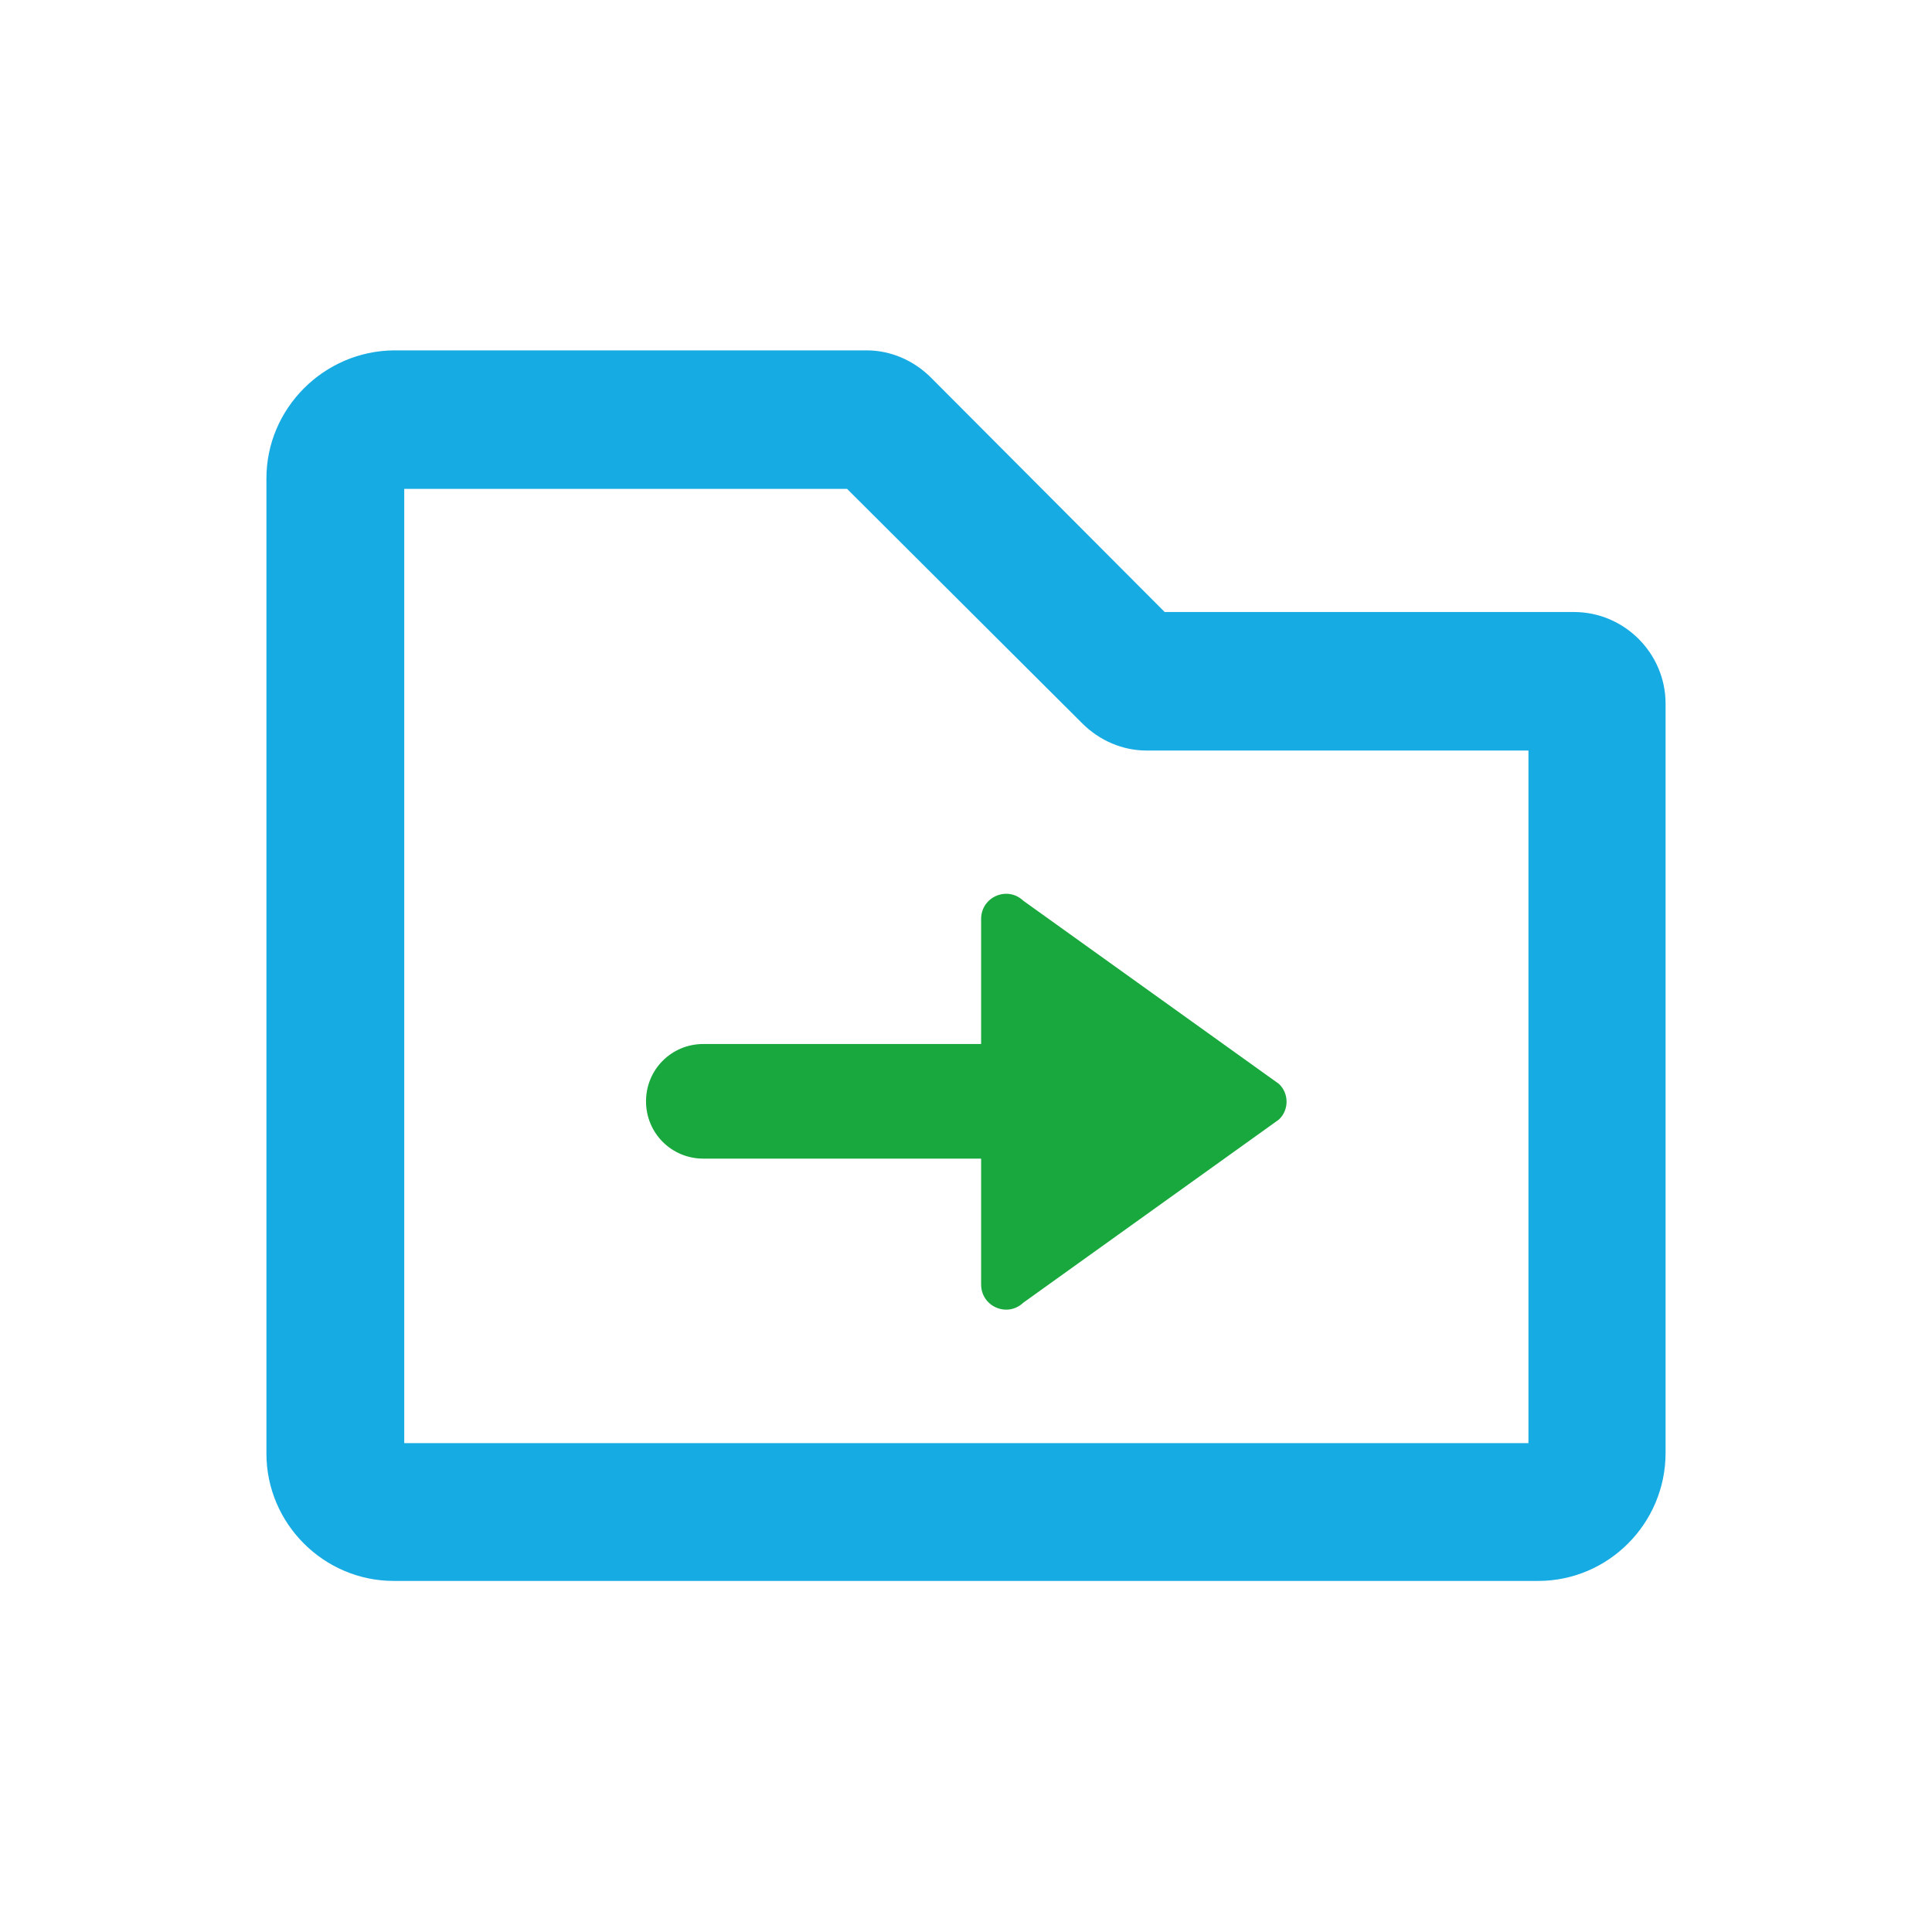 <?xml version="1.0" standalone="no"?><!DOCTYPE svg PUBLIC "-//W3C//DTD SVG 1.1//EN" "http://www.w3.org/Graphics/SVG/1.1/DTD/svg11.dtd"><svg class="icon" width="128px" height="128.00px" viewBox="0 0 1024 1024" version="1.1" xmlns="http://www.w3.org/2000/svg"><path d="M372.781 553.344c-16.875 0-30.375 13.5-30.375 30.375s13.5 30.375 30.375 30.375h147.234V680.75c0 11.812 13.922 17.719 22.359 9.703l135.422-97.031c5.484-5.062 5.484-13.922 0-18.984l-135.422-97.031c-8.438-8.016-22.359-2.109-22.359 9.703v66.234H372.781z" fill="#19a83e" /><path d="M834.215 324.381h-216.911L493.461 200.167c-9.27-9.27-21.506-14.461-34.113-14.461H208.695C171.616 186.077 141.211 216.482 141.211 253.56v516.879c0 37.079 30.405 67.484 67.484 67.484h606.61c37.079 0 67.484-30.405 67.484-67.854V372.954c0-26.697-21.877-48.573-48.573-48.573z m-24.101 73.045v367.451H214.257V259.122H448.966l124.585 124.214c9.27 9.27 21.506 14.461 34.113 14.461h202.451z" fill="#17abe3" /></svg>